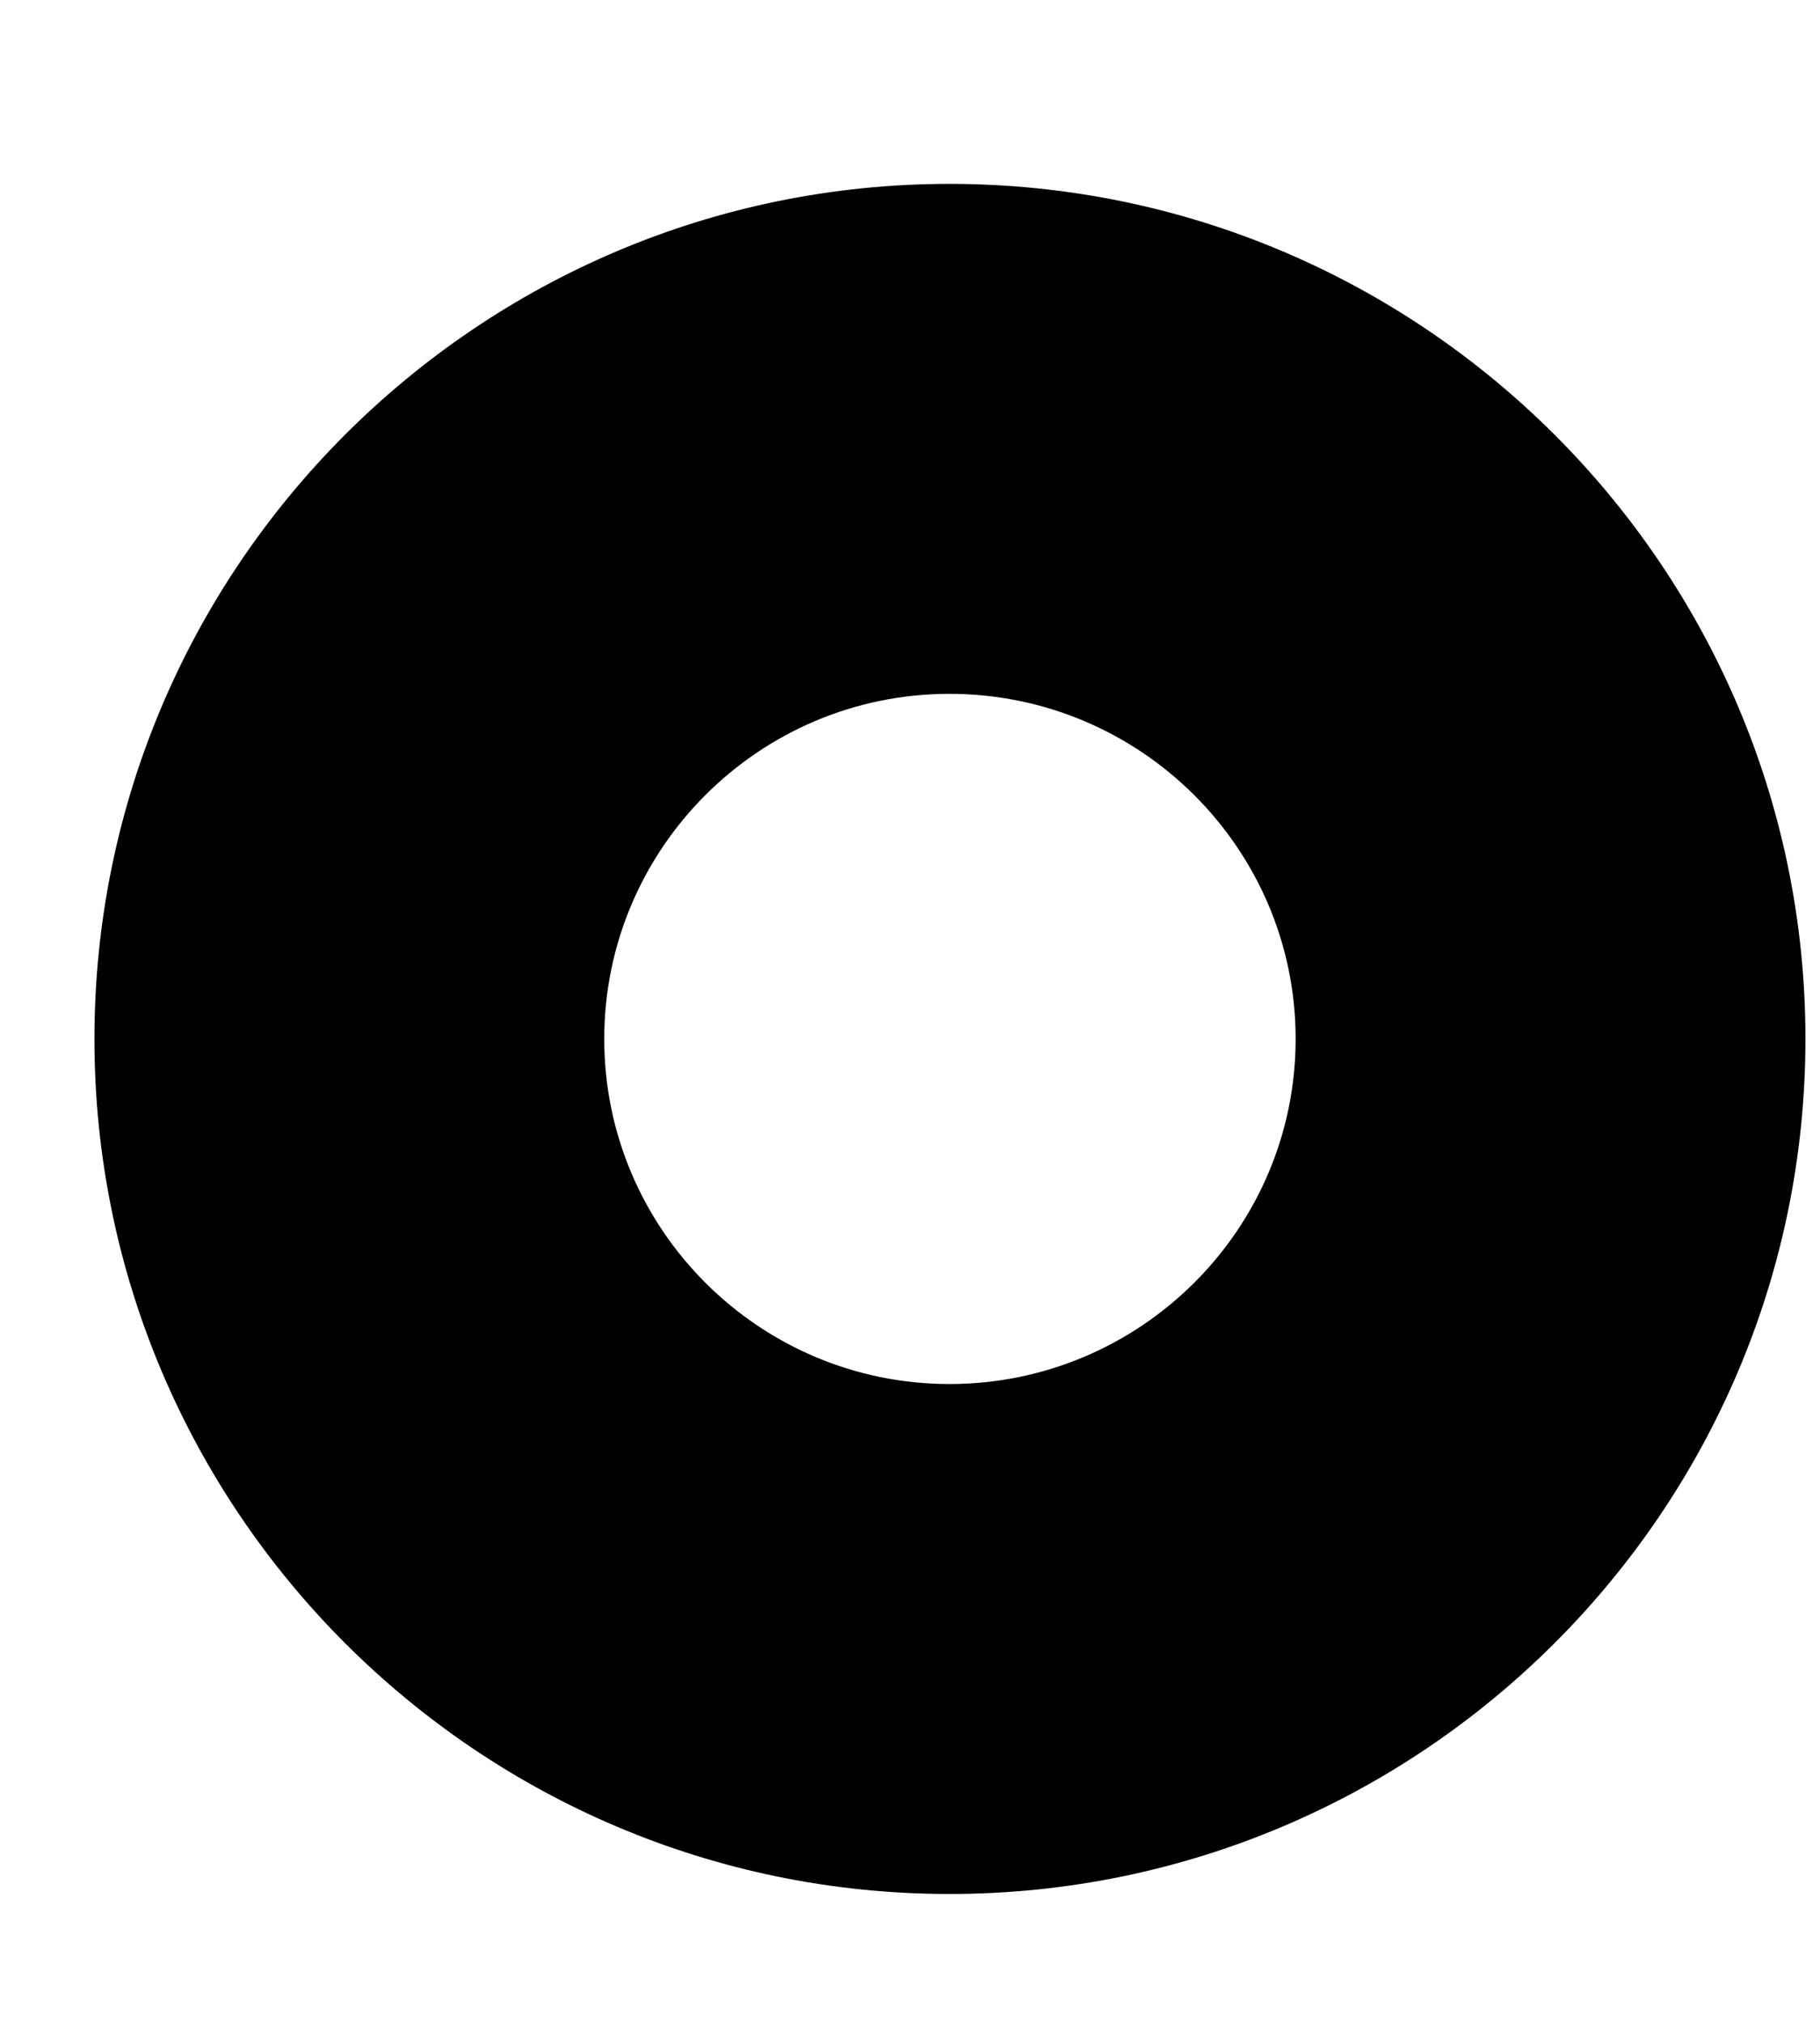 <svg width="9" height="10" viewBox="0 0 9 10" fill="none" xmlns="http://www.w3.org/2000/svg">
<path d="M4.695 0.909C2.364 0.909 0.467 2.805 0.467 5.136C0.467 7.467 2.364 9.363 4.695 9.363C7.029 9.363 8.928 7.467 8.928 5.136C8.928 2.805 7.029 0.909 4.695 0.909ZM4.695 6.842C3.754 6.842 2.988 6.077 2.988 5.136C2.988 4.195 3.754 3.43 4.695 3.43C5.639 3.43 6.407 4.195 6.407 5.136C6.407 6.077 5.639 6.842 4.695 6.842Z" fill="black"/>
</svg>
